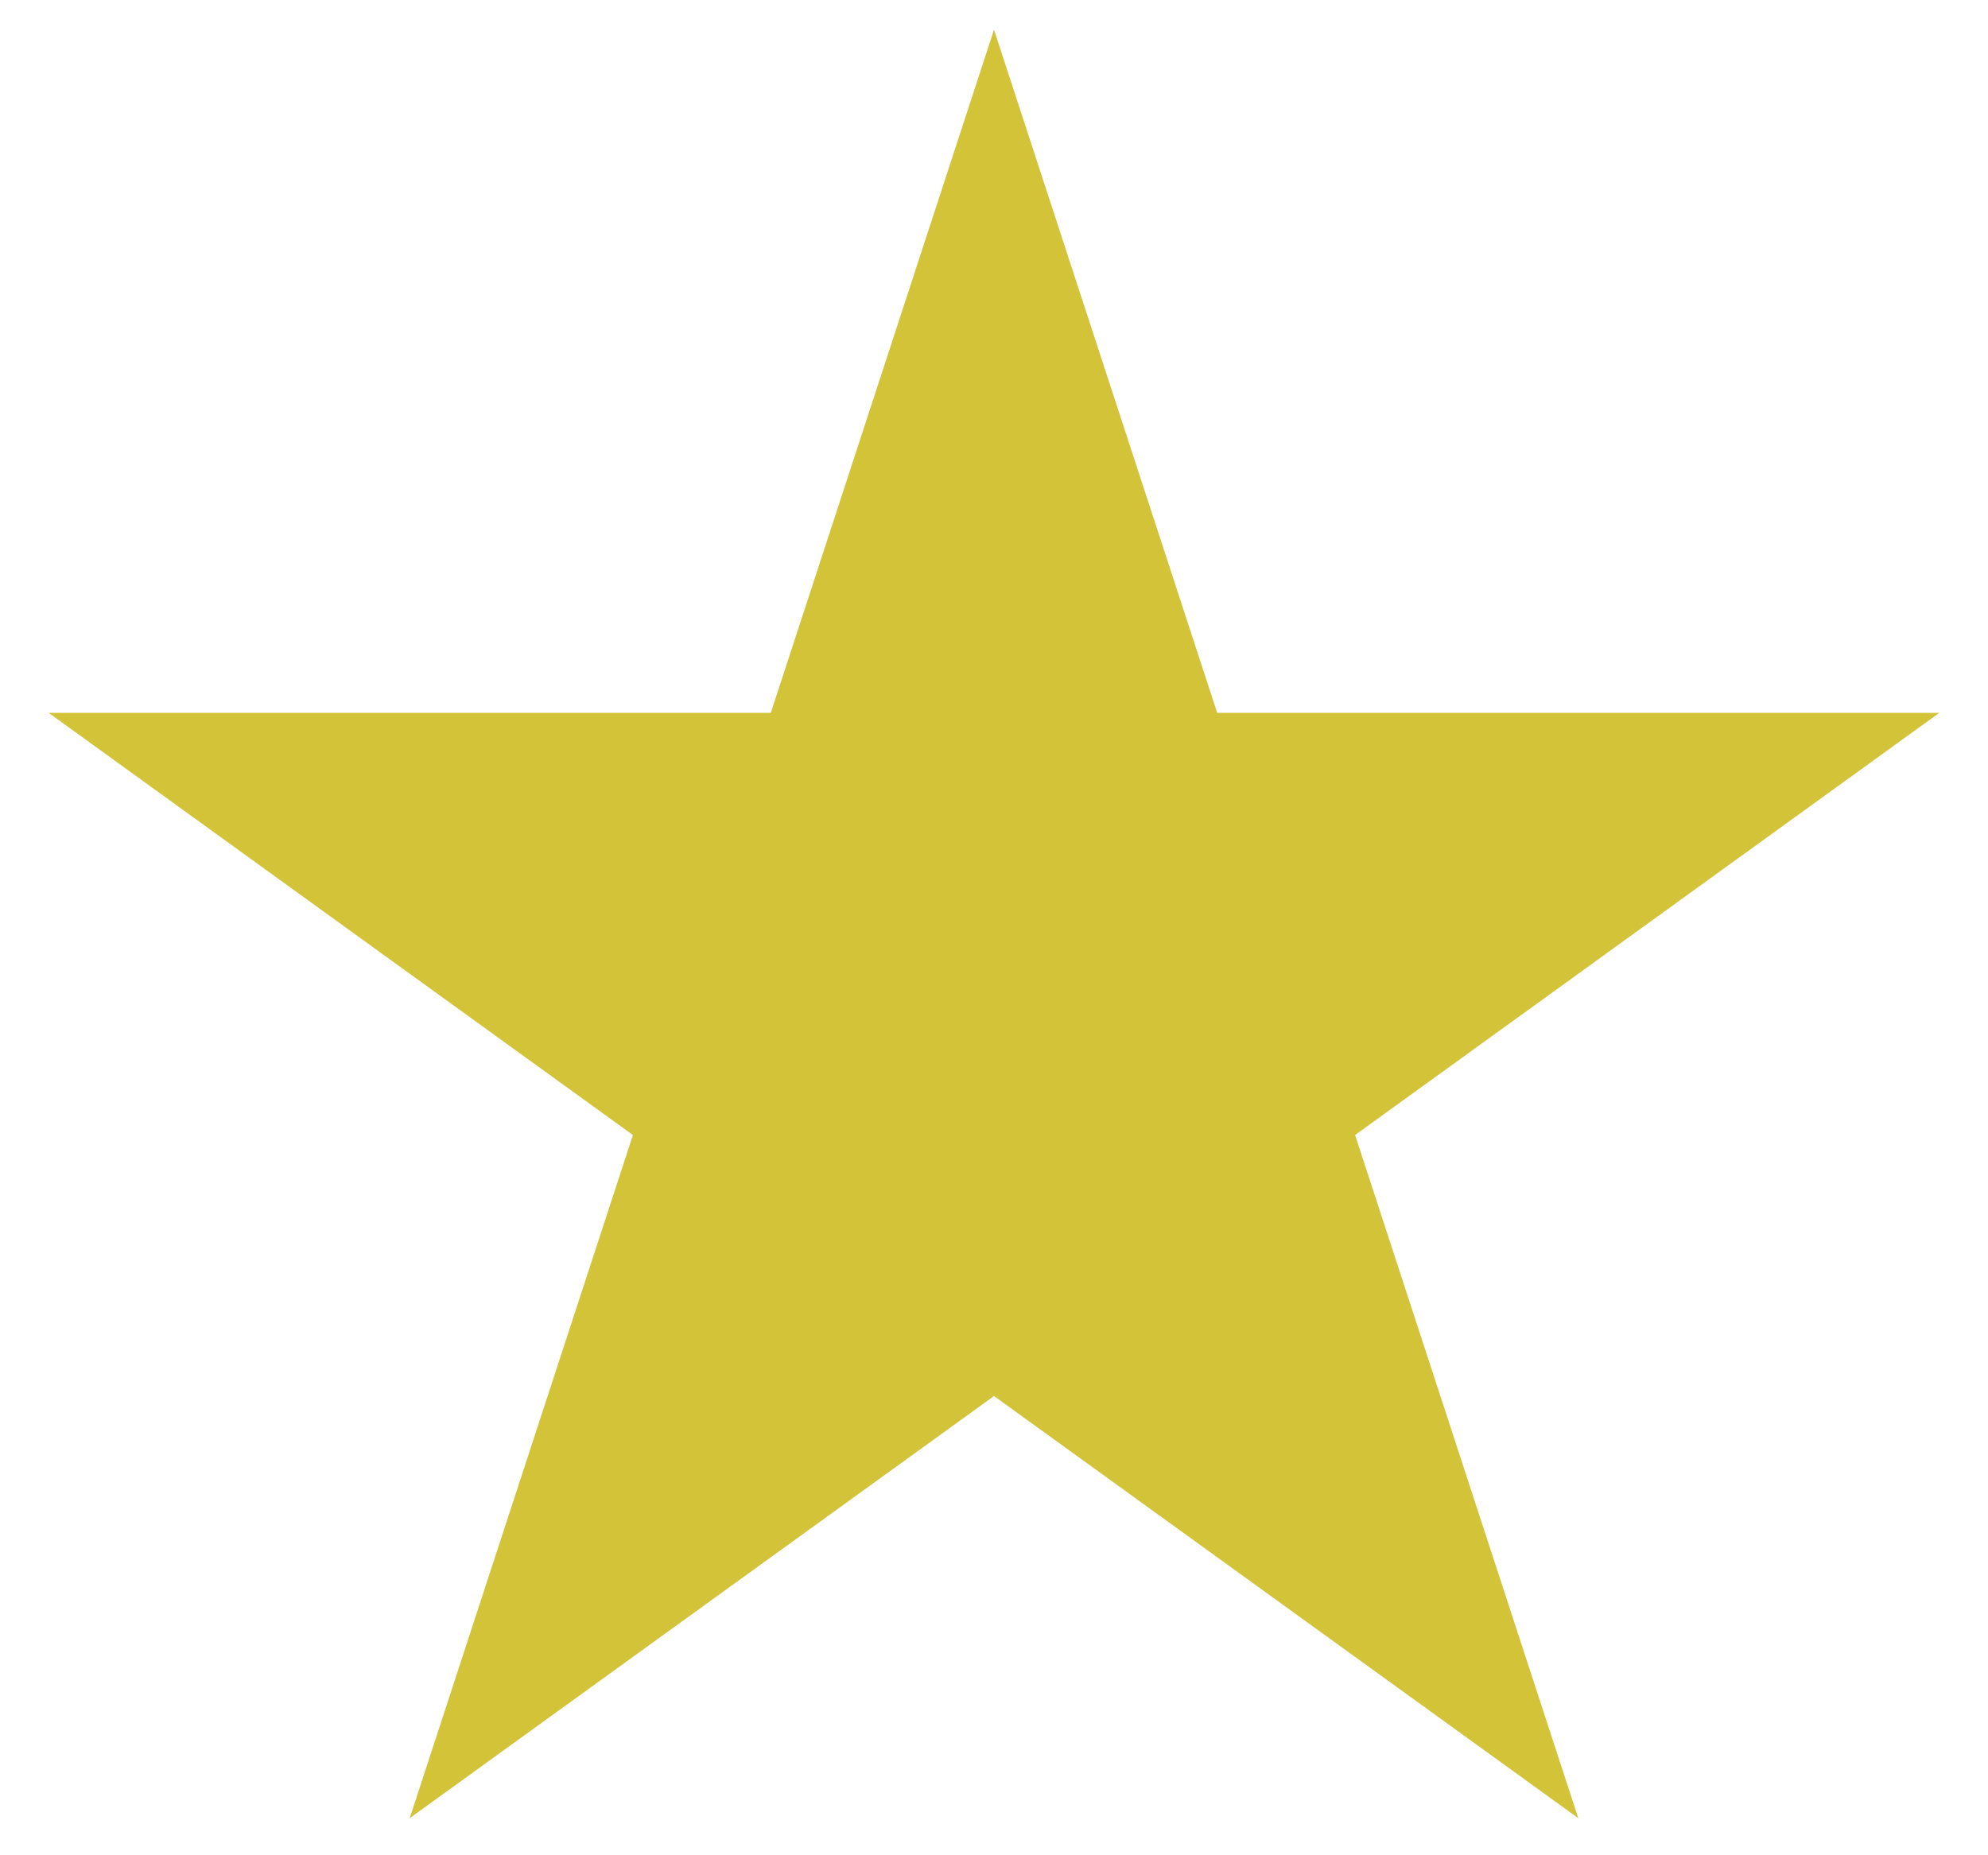 <svg width="30" height="28" viewBox="0 0 30 28" fill="none" xmlns="http://www.w3.org/2000/svg">
<path d="M15 0.448L18.368 10.758L29.266 10.758L20.449 17.13L23.817 27.44L15 21.069L6.183 27.44L9.551 17.13L0.734 10.758L11.632 10.758L15 0.448Z" fill="#D2C339"/>
</svg>
